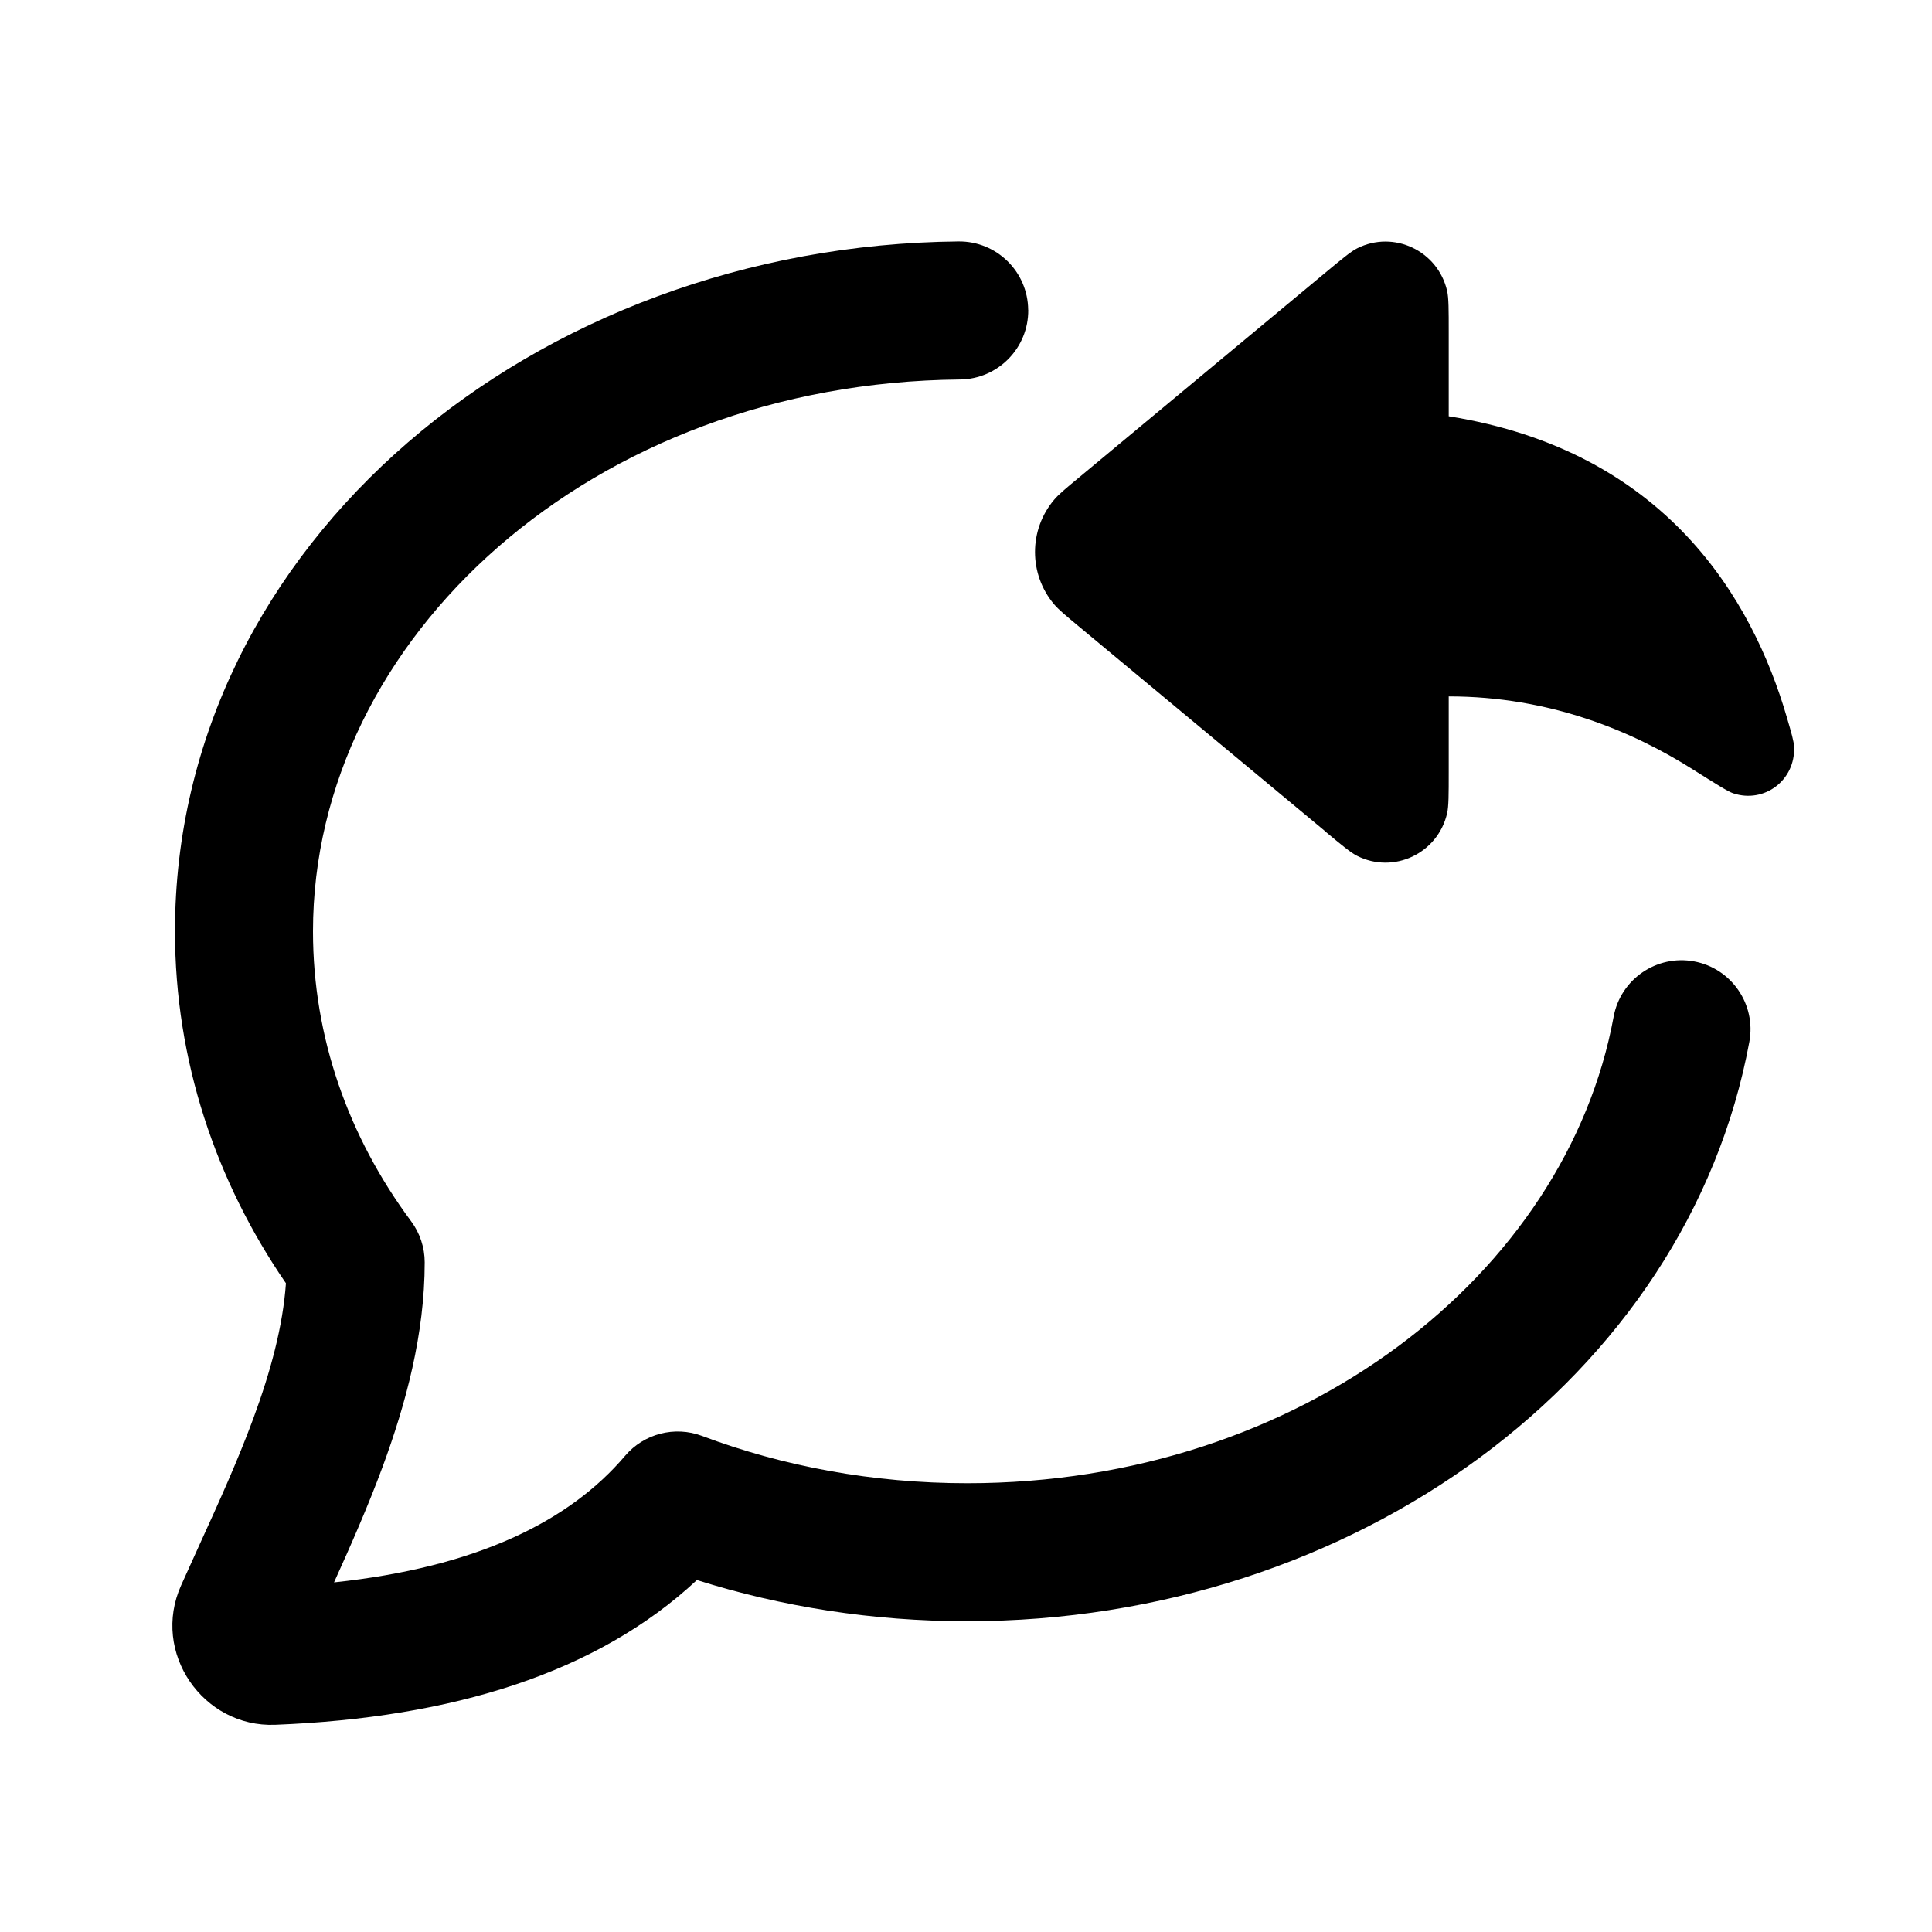<svg fill="none" height="28" viewBox="0 0 28 28" width="28" xmlns="http://www.w3.org/2000/svg" xmlns:xlink="http://www.w3.org/1999/xlink"><clipPath id="a"><path d="m0 0h28v28h-28z"/></clipPath><g clip-path="url(#a)" fill="currentColor"><path clip-rule="evenodd" d="m14.902 4.491c.005.552-.438 1.004-.991 1.009-5.334.05-9.375 3.747-9.375 7.998 0 1.537.515 2.979 1.422 4.201.128.172.197.381.197.596 0 1.042-.274 2.052-.61 2.963-.212.574-.464 1.145-.704 1.675 2.056-.218 3.405-.877 4.218-1.834.273-.321.719-.437 1.114-.289 1.172.44 2.473.686 3.845.686 4.847 0 8.681-3.034 9.368-6.761.1-.543.622-.902 1.165-.802.543.1.902.622.802 1.165-.898 4.864-5.729 8.398-11.335 8.398-1.373 0-2.693-.21-3.918-.597-1.445 1.348-3.544 1.997-6.112 2.098-1.046.041-1.801-1.047-1.363-2.021.09-.201.18-.4.27-.597.276-.605.546-1.199.774-1.815.256-.693.431-1.348.475-1.966-1.017-1.481-1.608-3.228-1.608-5.101 0-5.622 5.219-9.941 11.356-9.998.552-.005 1.004.438 1.009.991zm-10.453 19.308.002-.004z" fill-rule="evenodd"/><path d="m19.196 12.039-3.558-2.958c-.197-.164-.296-.246-.362-.324-.368-.436-.368-1.077 0-1.513.066-.079.165-.161.362-.324l3.558-2.958c.254-.211.38-.316.473-.363.531-.268 1.171.036 1.304.618.023.102.023.268.023.599v1.217c3.147.502 4.402 2.653 4.9 4.362.068.232.102.348.105.43.021.481-.429.823-.883.672-.077-.026-.246-.133-.584-.346-.878-.556-2.076-1.058-3.538-1.058v1.094c0 .331 0 .496-.023.599-.133.582-.773.886-1.304.618-.093-.047-.22-.152-.473-.363z"/></g></svg>
